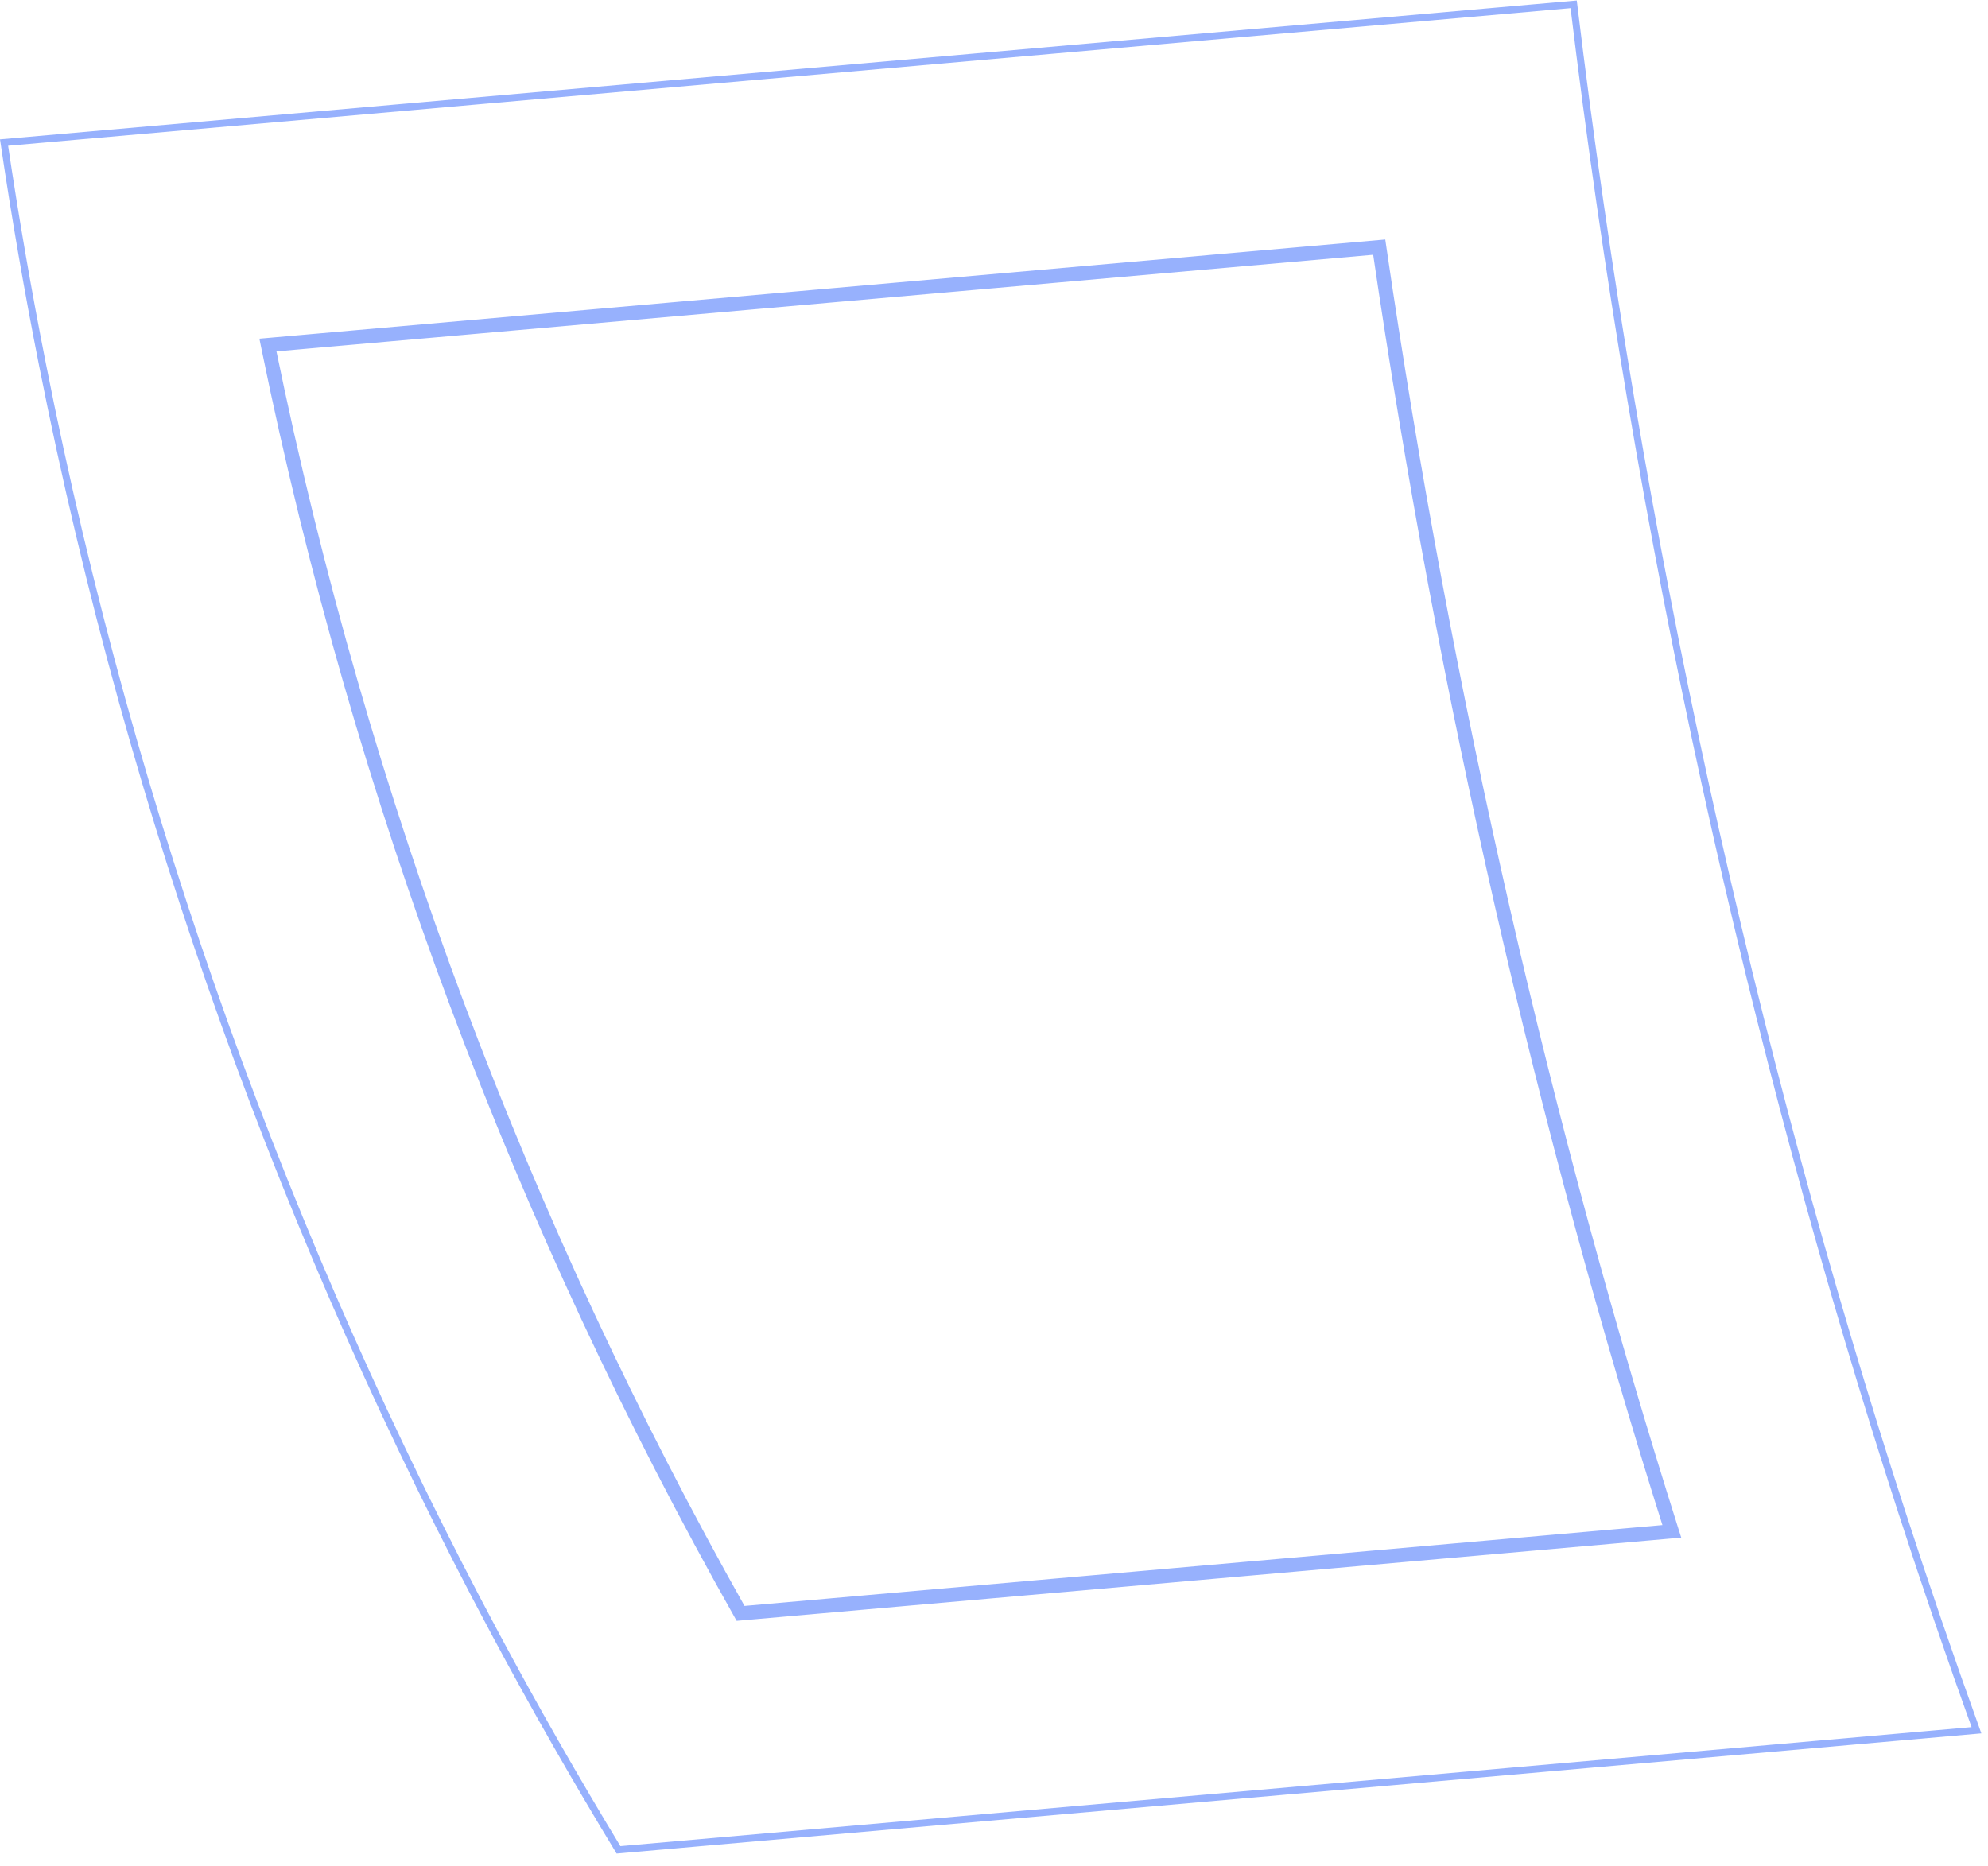 <svg width="277" height="260" viewBox="0 0 277 260" fill="none" xmlns="http://www.w3.org/2000/svg">
<path d="M192.175 34.443C201.342 97.157 215.123 157.026 232.792 212.93M103.189 224.842C72.906 171.164 50.389 111.898 37.429 48.57M192.663 34.372L192.596 33.911L192.132 33.952L37.287 47.592L36.736 47.641L36.846 48.182C49.801 111.745 72.374 171.224 102.759 225.085L102.915 225.362L103.232 225.334L232.988 213.903L233.601 213.849L233.415 213.263C215.681 157.247 201.852 97.24 192.663 34.372ZM37.924 48.526L191.754 34.975C200.919 97.508 214.671 157.211 232.289 212.974L103.462 224.323C73.292 170.777 50.853 111.674 37.924 48.526ZM264.979 210.701C268.316 220.992 271.788 231.137 275.39 241.128L86.468 257.77L86.18 257.795C80.192 247.939 74.459 237.891 68.99 227.66C39.974 173.377 18.422 113.963 5.916 50.797C3.893 40.584 2.107 30.271 0.565 19.867L219.268 0.601C228.28 75.191 243.952 145.86 264.979 210.701Z" stroke="url(#paint0_linear_7_10)" stroke-width="0.987"/>
<defs>
<linearGradient id="paint0_linear_7_10" x1="564.57" y1="107.646" x2="744.677" y2="501.597" gradientUnits="userSpaceOnUse">
<stop stop-color="#0745F9" stop-opacity="0.42"/>
<stop offset="1" stop-color="#00FFFF"/>
</linearGradient>
</defs>
</svg>
